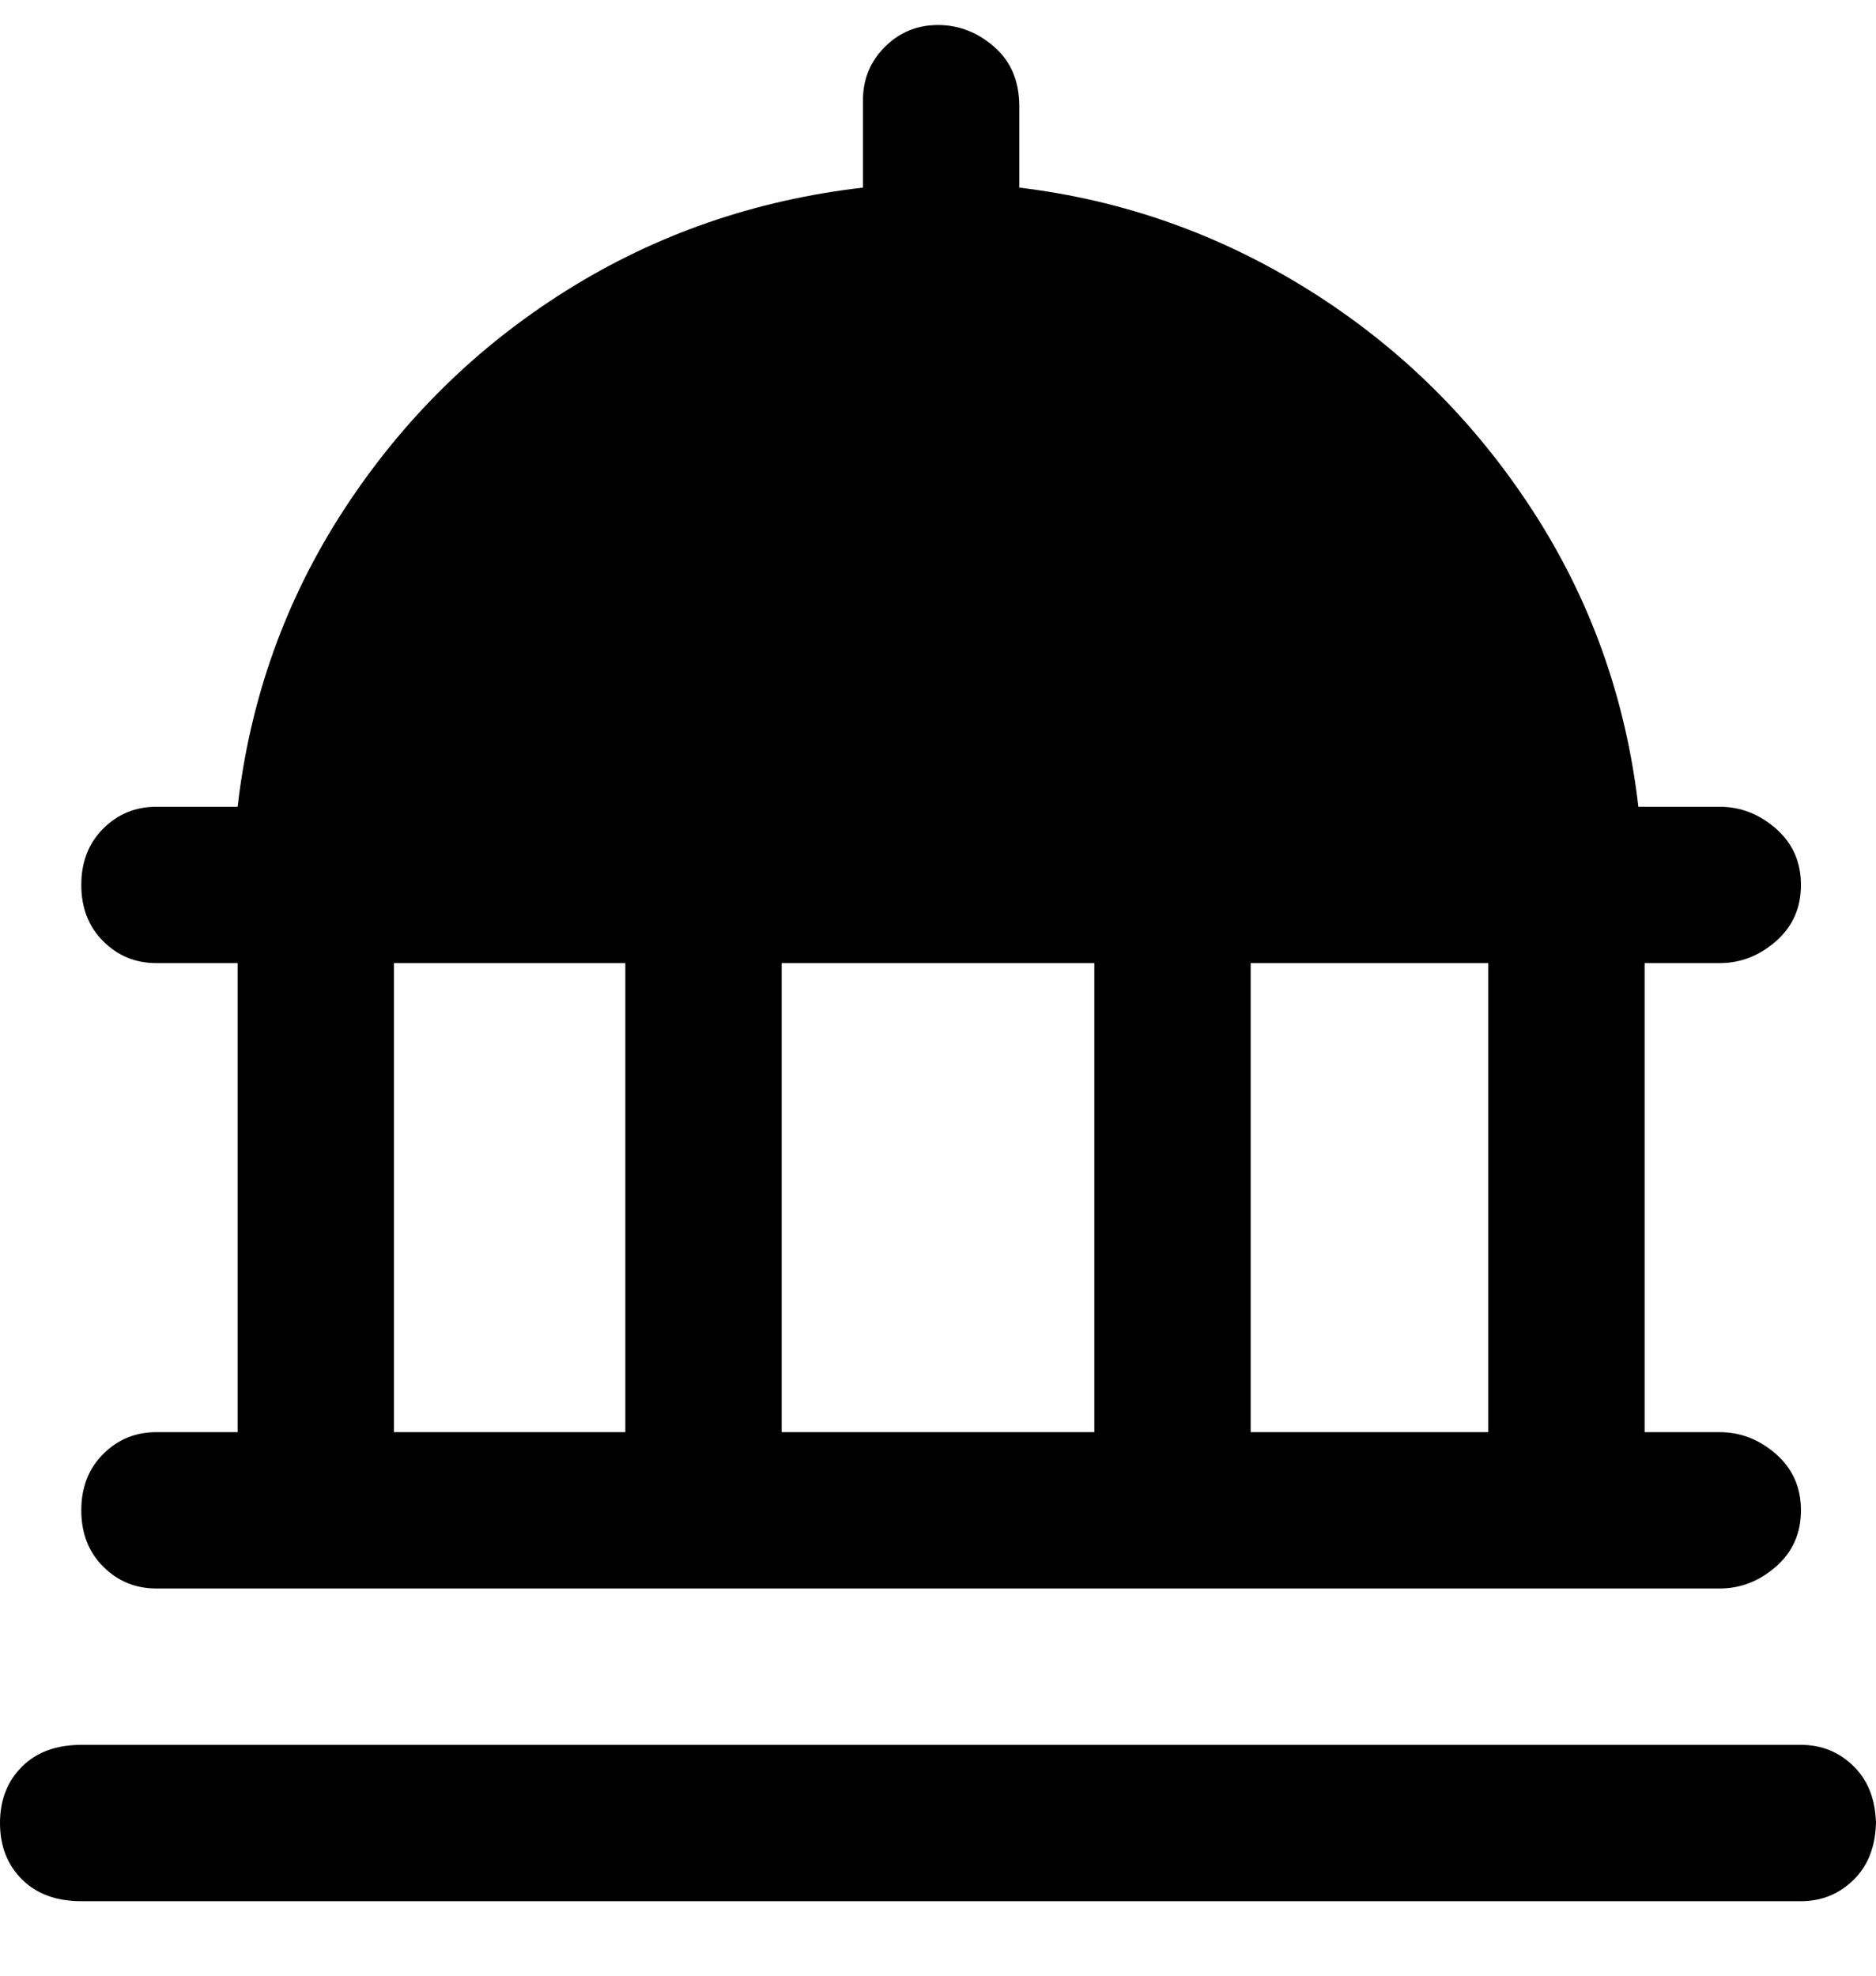 <svg viewBox="0 0 300 316" xmlns="http://www.w3.org/2000/svg"><path d="M300 291q0 6-3.5 9.5T288 304H13q-6 0-9.5-3.5t-3.5-9q0-5.5 3.5-9T13 279h275q5 0 8.5 3.5t3.5 9.5v-1zM38 229v-75H25q-5 0-8.5-3.5t-3.5-9q0-5.5 3.5-9T25 129h13q3-26 17-47.5t35.5-35Q112 33 138 30V16q0-5 3.5-8.5T150 4q5 0 9 3.5t4 9.5v13q25 3 46.5 16.5t35.5 35q14 21.5 17 47.5h13q5 0 9 3.5t4 9q0 5.5-4 9t-9 3.5h-12v75h12q5 0 9 3.5t4 9q0 5.5-4 9t-9 3.5H25q-5 0-8.5-3.5t-3.5-9q0-5.5 3.5-9T25 229h13zm87-75v75h50v-75h-50zm113 75v-75h-38v75h38zm-175 0h37v-75H63v75z"/></svg>